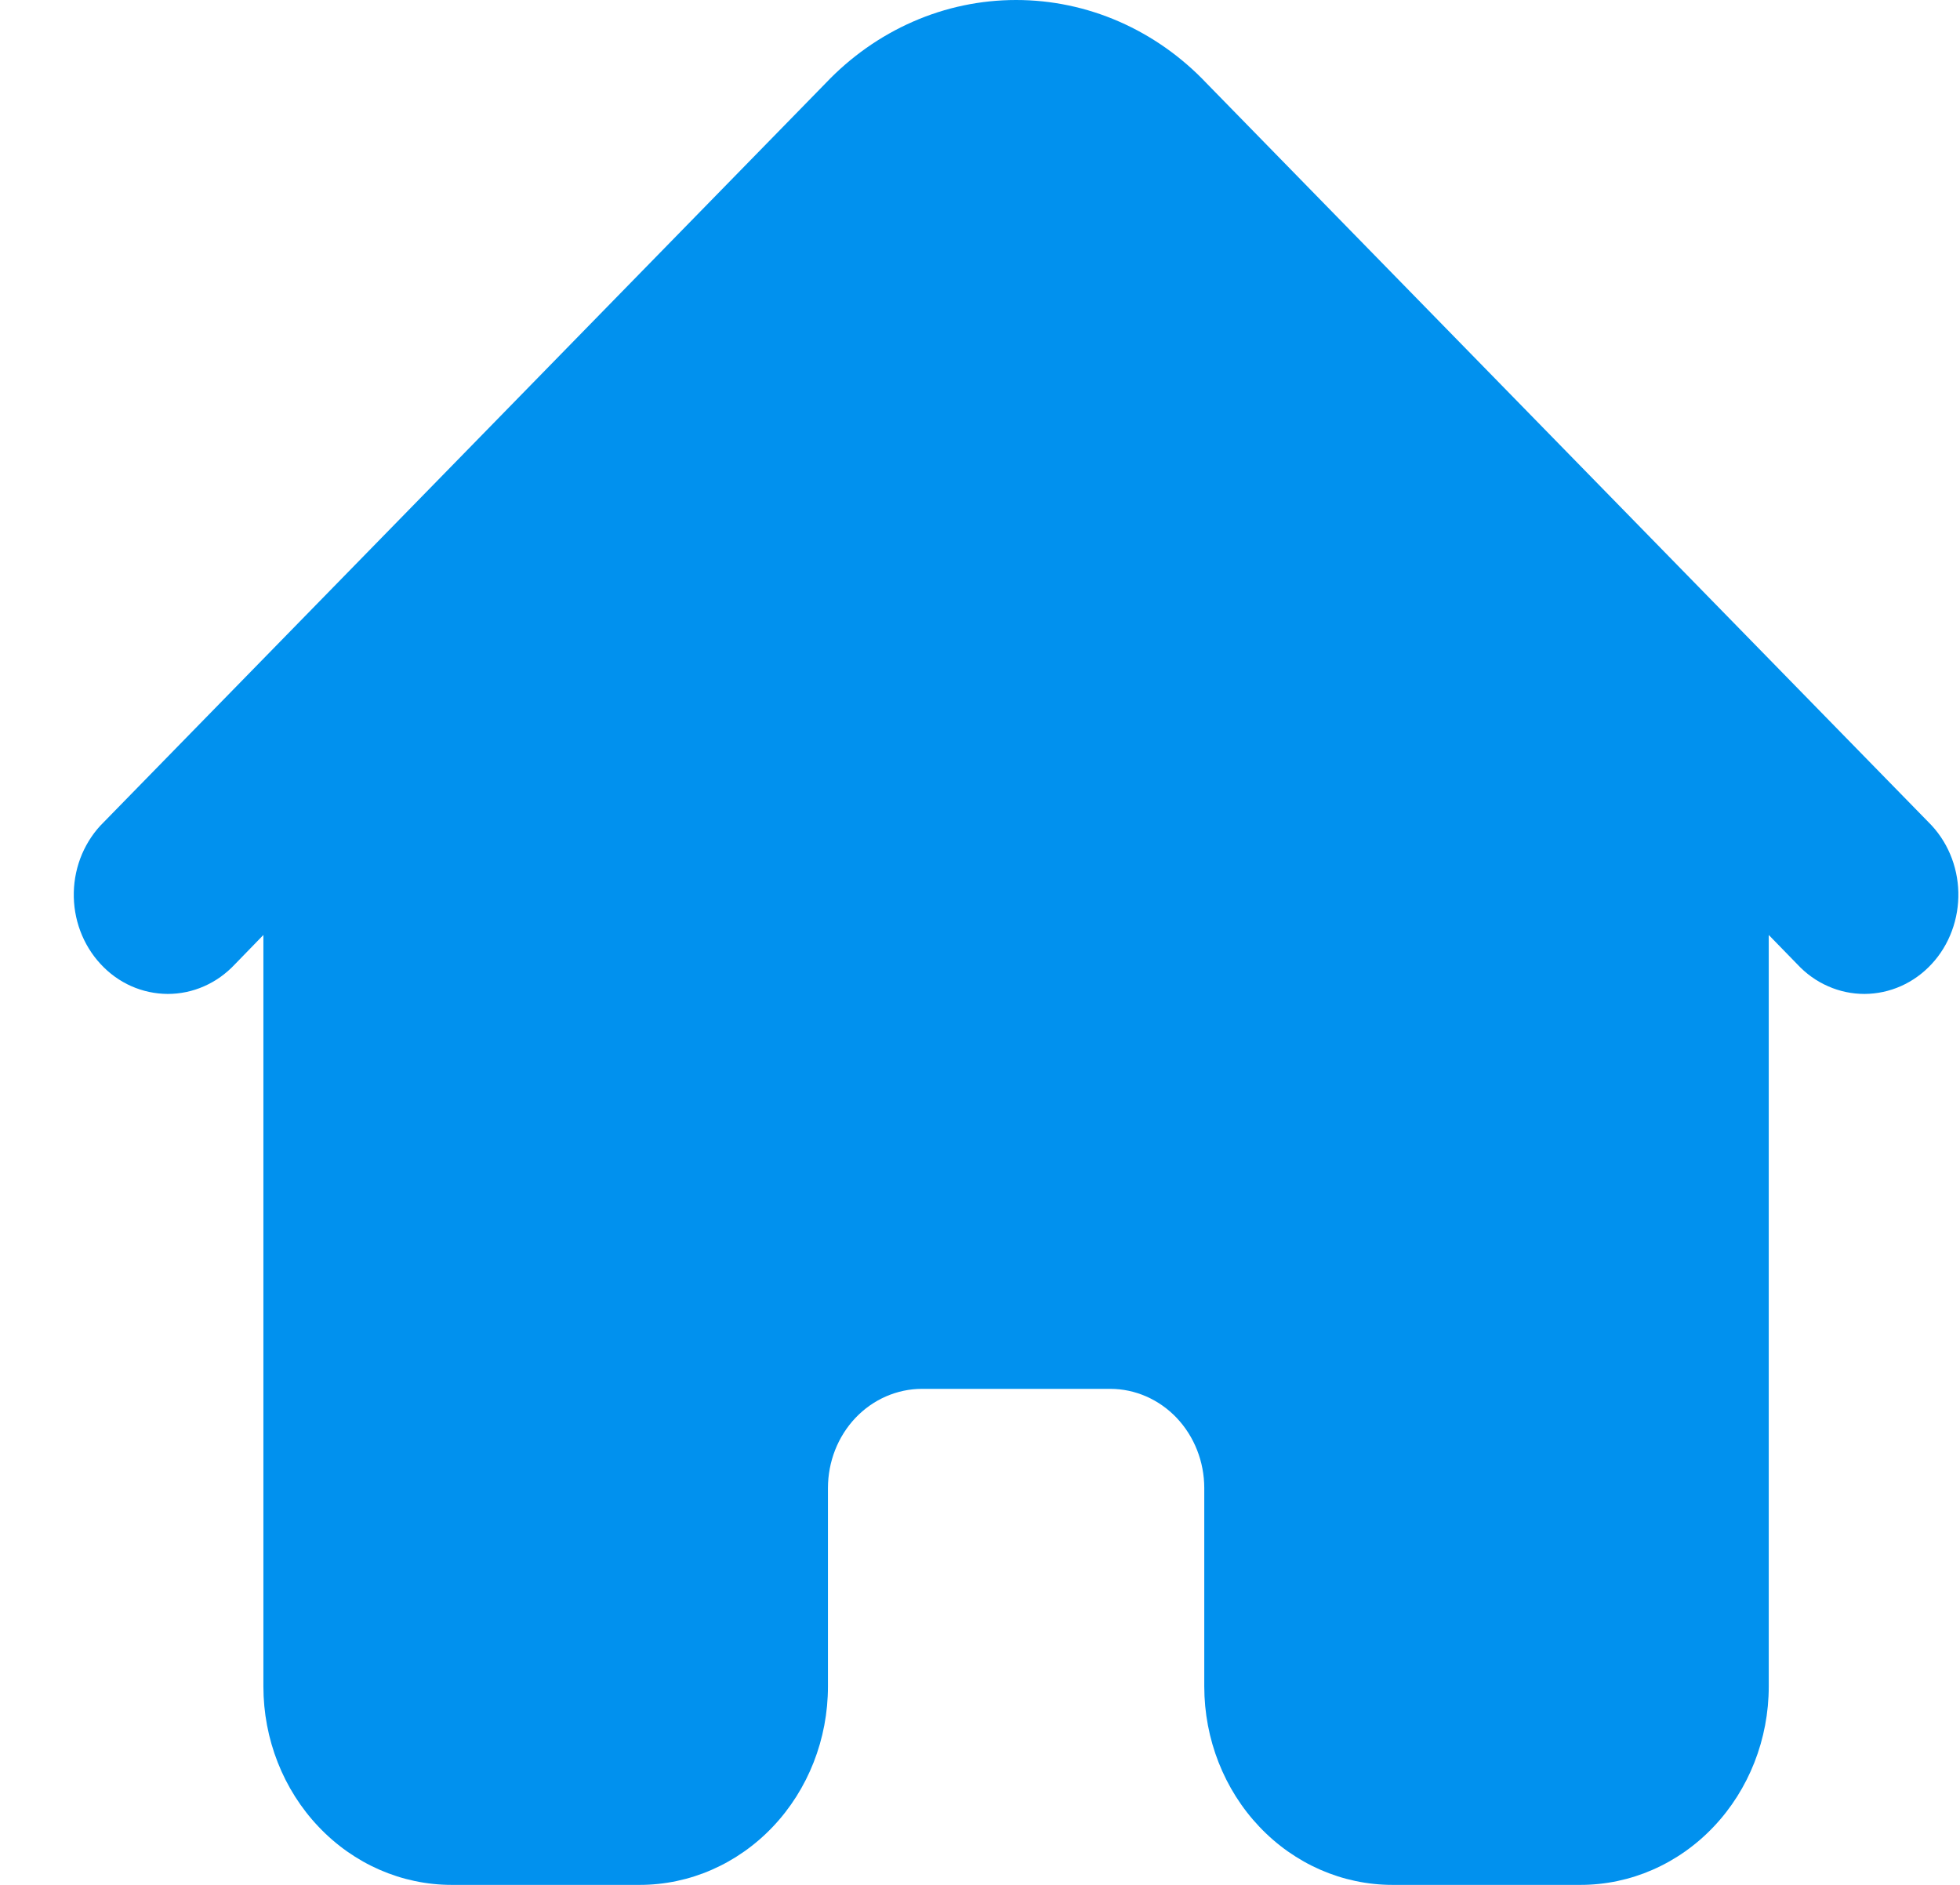 <svg width="26" height="25" viewBox="0 0 26 25" fill="none" xmlns="http://www.w3.org/2000/svg">
<path d="M25.582 10.905L16.006 1.105C15.675 0.755 15.281 0.477 14.847 0.287C14.413 0.097 13.948 -0 13.479 -0C13.009 -0 12.544 0.097 12.111 0.287C11.677 0.477 11.283 0.755 10.951 1.105L1.376 10.905C1.254 11.024 1.157 11.168 1.088 11.328C1.02 11.488 0.983 11.66 0.979 11.835C0.975 12.01 1.004 12.185 1.065 12.348C1.126 12.511 1.217 12.66 1.333 12.785C1.449 12.911 1.587 13.011 1.74 13.079C1.893 13.147 2.058 13.182 2.224 13.183C2.39 13.183 2.555 13.149 2.708 13.081C2.861 13.014 3 12.914 3.117 12.789L3.494 12.401V22.368C3.494 23.066 3.757 23.736 4.226 24.229C4.694 24.723 5.329 25 5.991 25H8.487C9.149 25 9.783 24.723 10.252 24.229C10.72 23.736 10.983 23.066 10.983 22.368V19.737C10.983 19.388 11.114 19.053 11.348 18.806C11.582 18.56 11.9 18.421 12.231 18.421H14.727C15.058 18.421 15.375 18.56 15.609 18.806C15.843 19.053 15.975 19.388 15.975 19.737V22.368C15.975 23.066 16.238 23.736 16.706 24.229C17.174 24.723 17.809 25 18.471 25H20.967C21.629 25 22.264 24.723 22.732 24.229C23.2 23.736 23.463 23.066 23.463 22.368V12.401L23.841 12.789C23.957 12.914 24.096 13.014 24.25 13.081C24.403 13.149 24.567 13.183 24.734 13.183C24.9 13.182 25.064 13.147 25.217 13.079C25.37 13.011 25.509 12.911 25.625 12.785C25.741 12.66 25.832 12.511 25.892 12.348C25.953 12.185 25.982 12.01 25.978 11.835C25.974 11.66 25.937 11.488 25.869 11.328C25.801 11.168 25.703 11.024 25.582 10.905V10.905Z" fill="#0191EE"/>
</svg>
